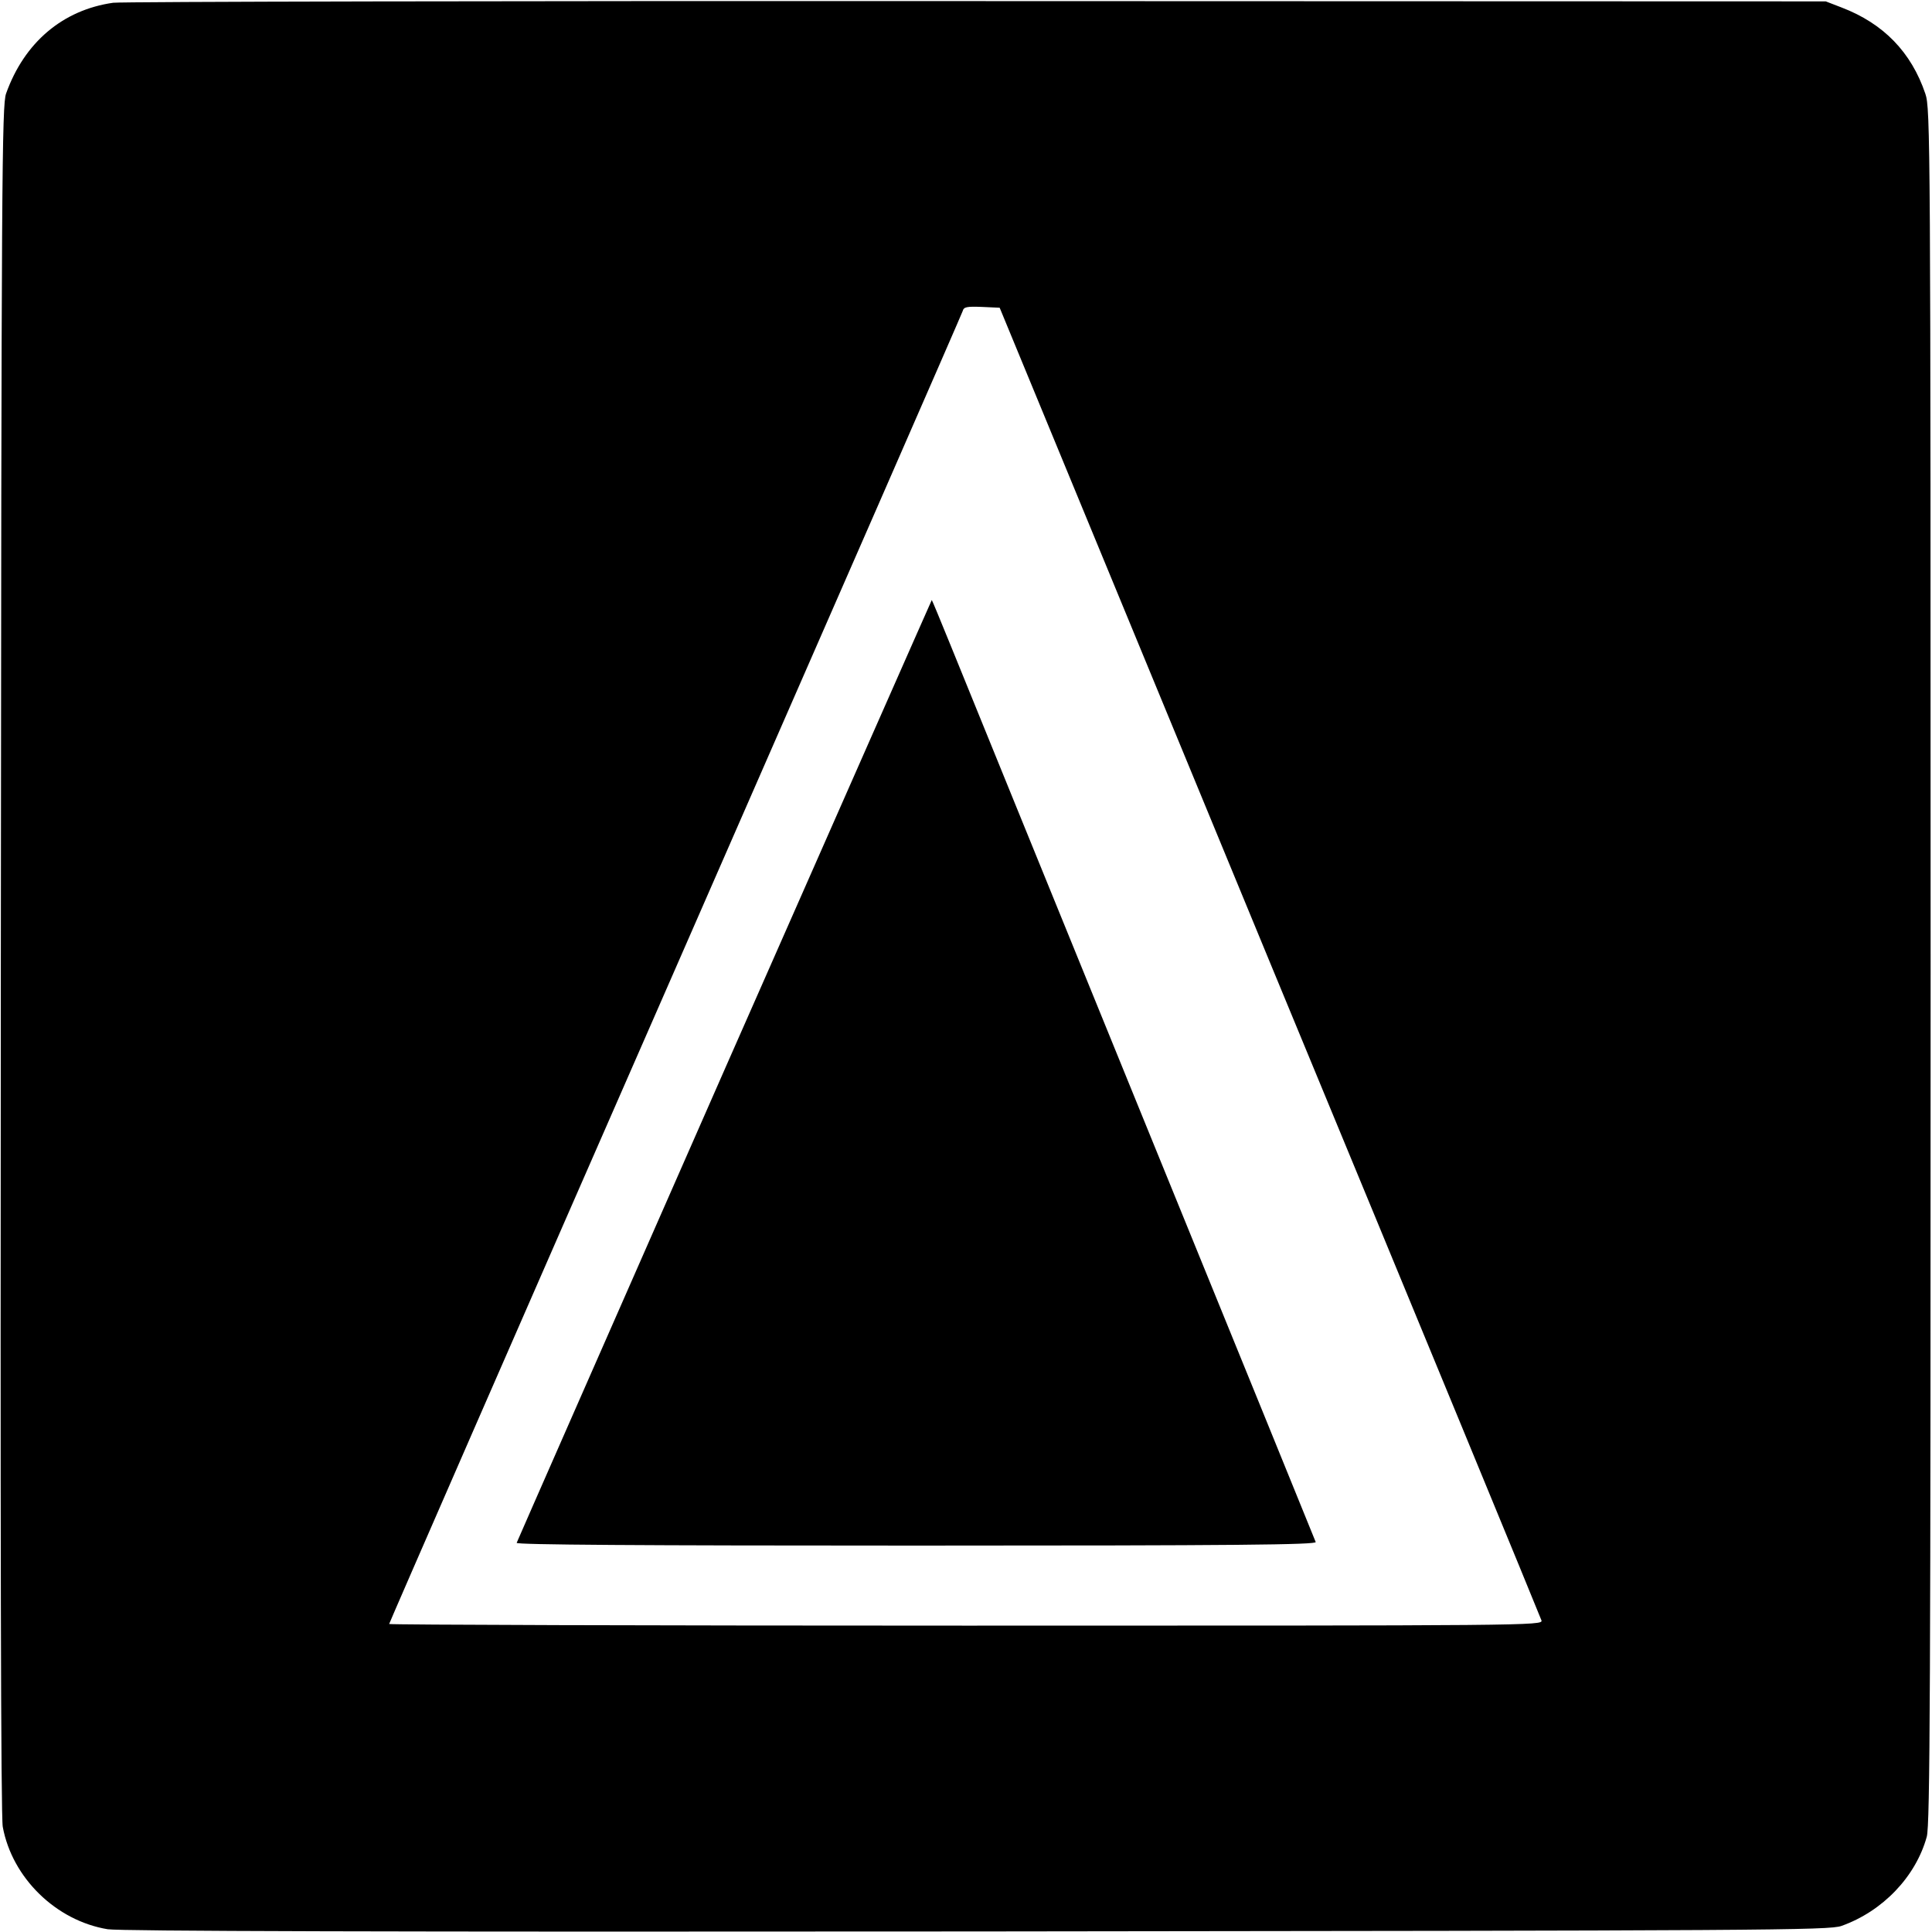 <?xml version="1.0" standalone="no"?>
<!DOCTYPE svg PUBLIC "-//W3C//DTD SVG 20010904//EN"
 "http://www.w3.org/TR/2001/REC-SVG-20010904/DTD/svg10.dtd">
<svg version="1.0" xmlns="http://www.w3.org/2000/svg"
 width="700pt" height="700pt" viewBox="0 0 700 700"
 preserveAspectRatio="xMidYMid meet">
<g transform="translate(0,700) scale(0.1,-0.1)"
fill="#000000" stroke="none">
<path d="M410 6990 c-183 -26 -322 -144 -388 -329 -15 -42 -17 -295 -19 -3136
-2 -2065 0 -3107 7 -3144 34 -185 193 -340 380 -371 45 -7 998 -10 3150 -8
2864 3 3088 4 3132 20 149 53 269 178 309 323 12 42 14 533 14 3155 0 3002 -1
3107 -19 3160 -51 151 -152 255 -304 313 l-57 22 -3075 1 c-1691 1 -3100 -2
-3130 -6z m4190 -3474 c539 -1302 982 -2377 985 -2387 6 -19 -37 -19 -2084
-19 -1150 0 -2091 3 -2091 6 0 3 466 1071 1036 2372 570 1302 1039 2375 1042
2385 4 15 14 17 69 15 l65 -3 978 -2369z"/>
<path d="M2625 3124 c-412 -937 -751 -1708 -753 -1714 -3 -7 443 -10 1448 -10
1158 0 1451 3 1447 13 -2 6 -286 703 -630 1547 -344 844 -655 1609 -692 1700
-37 91 -68 166 -69 166 0 1 -338 -765 -751 -1702z"/>
</g>
</svg>
